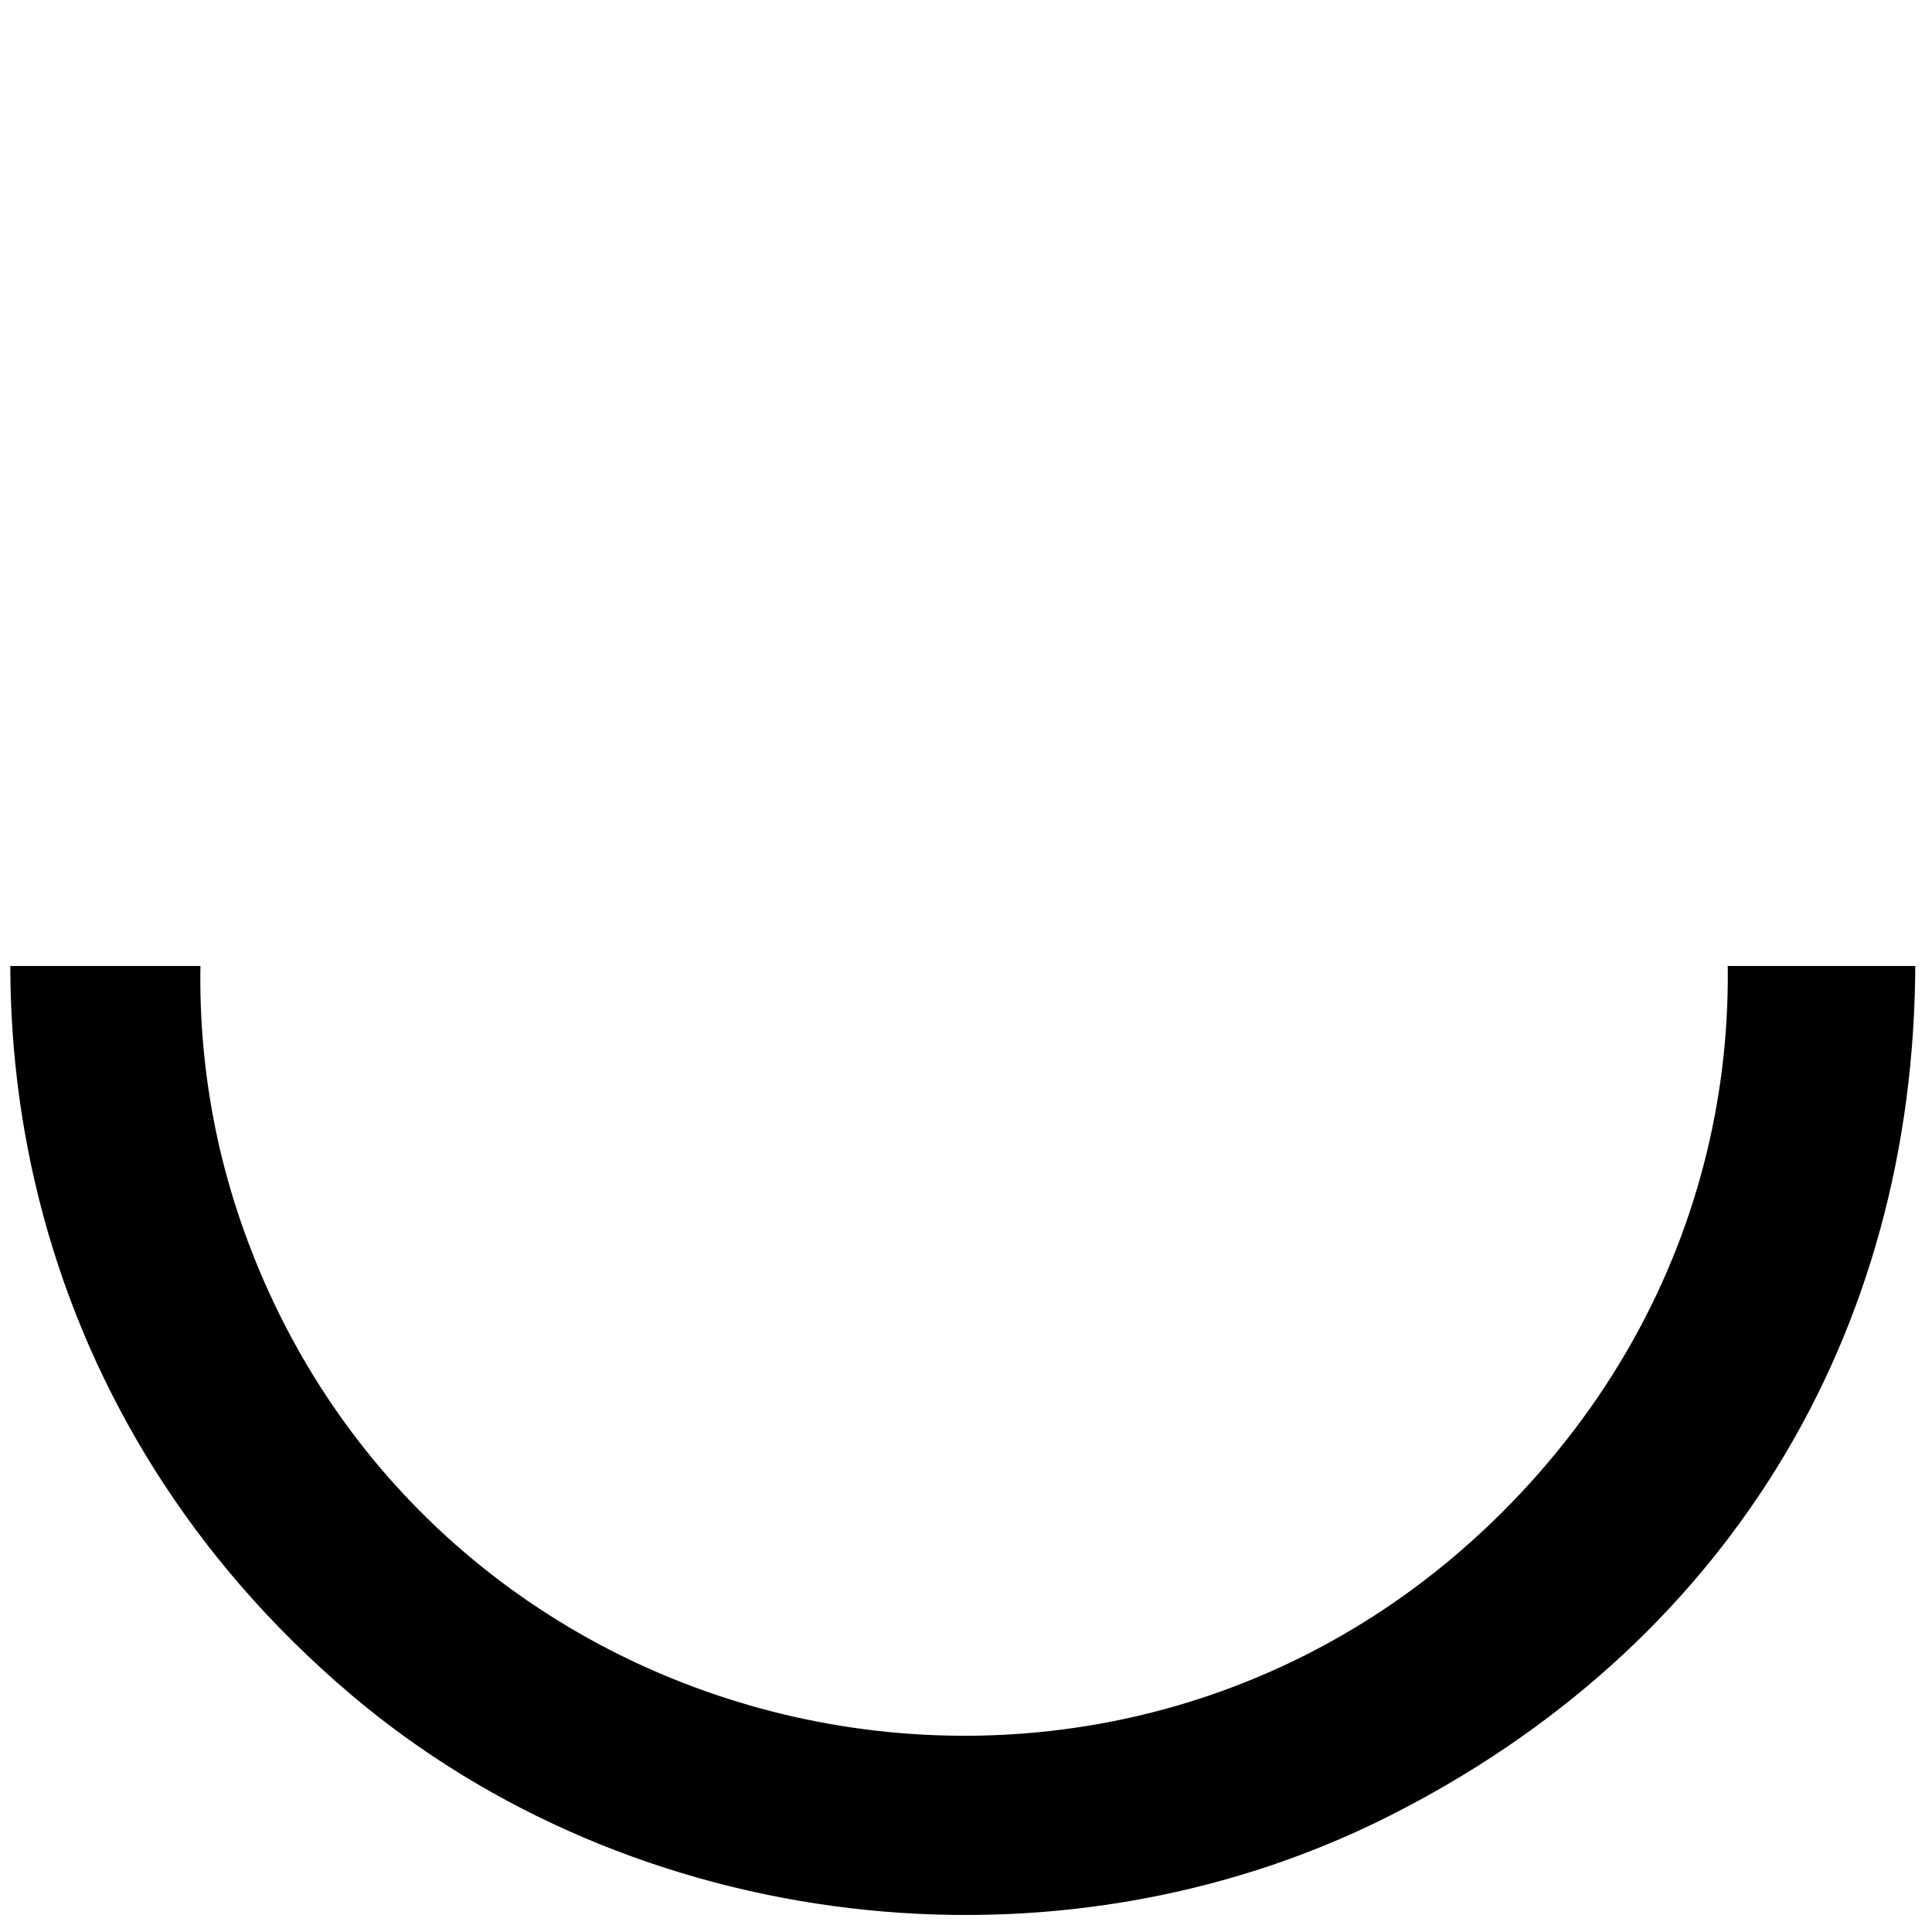 <svg id="svg" xmlns="http://www.w3.org/2000/svg" width="400" height="400" viewBox="0, 0, 400,400">
  <defs>
    <clipPath id="clip-bottom" clipPathUnits="userSpaceOnUse">
      <rect x="0" y="200" width="400" height="200"/>
    </clipPath>
  </defs>

  <g id="svgg" clip-path="url(#clip-bottom)">
    <path id="path0" d="M176.039 2.062 C 5.043 21.414,-59.462 238.519,72.462 350.673 C 130.996 400.436,218.299 410.785,287.305 376.140 C 356.843 341.229,396.539 276.863,396.539 199.022 C 396.539 79.008,295.288 -11.434,176.039 2.062 M234.931 47.245 C 356.559 77.147,398.970 225.177,311.077 313.027 C 229.093 394.972,89.479 363.756,50.496 254.764 C 18.438 165.133,75.228 63.886,167.237 46.636 C 171.809 45.779,176.430 44.866,177.506 44.607 C 184.568 42.905,224.798 44.753,234.931 47.245"
      fill="#000000" fill-rule="evenodd"/>
  </g>

  
  <g id="pins" style="display:none">
  <circle id="pinL" cx="20%" cy="50%" r="3" fill="red" stroke="black"/>
  <circle id="pinR" cx="80%" cy="50%" r="3" fill="red" stroke="black"/>
  <!-- etc. -->
</g>

</svg>
